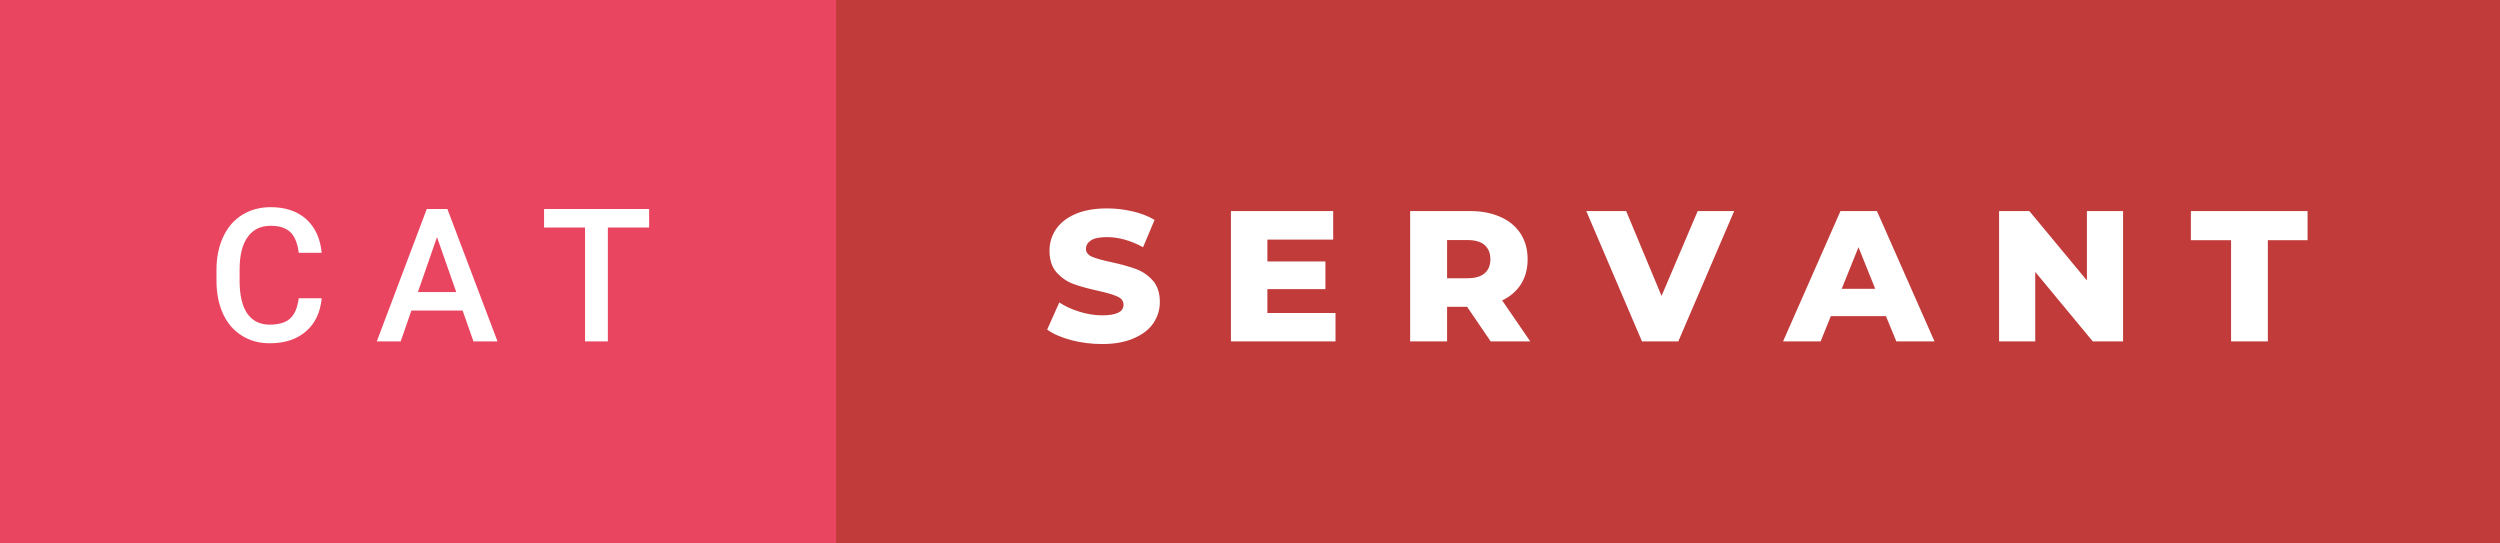 <svg xmlns="http://www.w3.org/2000/svg" width="161.1" height="35" viewBox="0 0 161.1 35"><rect x="0" y="0" width="161.1" height="35" fill="#333333" stroke="none"/><rect class="svg__rect" x="0" y="0" width="55.88" height="35" fill="#EA4560" data-darkreader-inline-fill="" style="--darkreader-inline-fill: #b50505;"/><rect class="svg__rect" x="53.88" y="0" width="107.22" height="35" fill="#C13B3A" data-darkreader-inline-fill="" style="--darkreader-inline-fill: #2272a2;"/><path class="svg__text" d="M13.95 18.19L13.95 18.19L13.95 17.39Q13.95 16.19 14.38 15.27Q14.80 14.35 15.60 13.85Q16.40 13.35 17.45 13.35L17.45 13.35Q18.86 13.35 19.73 14.12Q20.59 14.89 20.73 16.29L20.73 16.29L19.25 16.29Q19.14 15.37 18.71 14.96Q18.28 14.55 17.45 14.55L17.45 14.55Q16.48 14.55 15.97 15.26Q15.45 15.96 15.44 17.33L15.44 17.33L15.44 18.09Q15.44 19.47 15.93 20.20Q16.43 20.92 17.38 20.92L17.38 20.92Q18.25 20.92 18.69 20.53Q19.13 20.14 19.25 19.22L19.25 19.22L20.73 19.22Q20.60 20.59 19.72 21.35Q18.84 22.12 17.38 22.12L17.38 22.12Q16.36 22.12 15.59 21.63Q14.81 21.15 14.39 20.26Q13.97 19.37 13.95 18.19ZM25.82 22L24.28 22L27.50 13.47L28.83 13.47L32.06 22L30.51 22L29.81 20.01L26.51 20.01L25.82 22ZM28.16 15.28L26.93 18.82L29.40 18.82L28.16 15.28ZM37.70 14.66L35.06 14.66L35.06 13.47L41.83 13.47L41.83 14.66L39.17 14.66L39.17 22L37.70 22L37.70 14.66Z" fill="#FFFFFF" data-darkreader-inline-fill="" style="--darkreader-inline-fill: #181a1b;"/><path class="svg__text" d="M67.48 21.24L67.48 21.24L68.26 19.49Q68.82 19.86 69.57 20.09Q70.31 20.32 71.03 20.32L71.03 20.32Q72.40 20.32 72.40 19.64L72.40 19.64Q72.40 19.28 72.01 19.11Q71.62 18.93 70.76 18.74L70.76 18.74Q69.81 18.53 69.17 18.30Q68.54 18.06 68.08 17.55Q67.63 17.03 67.63 16.16L67.63 16.16Q67.63 15.39 68.05 14.77Q68.47 14.15 69.30 13.79Q70.14 13.43 71.34 13.43L71.34 13.43Q72.17 13.43 72.98 13.62Q73.78 13.80 74.40 14.17L74.40 14.17L73.66 15.93Q72.46 15.28 71.33 15.28L71.33 15.28Q70.62 15.28 70.30 15.49Q69.98 15.70 69.98 16.04L69.98 16.04Q69.98 16.37 70.36 16.54Q70.75 16.71 71.60 16.89L71.60 16.89Q72.56 17.10 73.19 17.33Q73.82 17.56 74.28 18.07Q74.74 18.58 74.74 19.46L74.74 19.46Q74.74 20.21 74.32 20.83Q73.90 21.44 73.06 21.80Q72.22 22.17 71.02 22.17L71.02 22.17Q70.00 22.17 69.04 21.92Q68.08 21.67 67.48 21.24ZM86.06 22L79.32 22L79.32 13.60L85.91 13.60L85.91 15.44L81.67 15.44L81.67 16.85L85.41 16.85L85.41 18.63L81.67 18.63L81.67 20.17L86.06 20.17L86.06 22ZM93.25 22L90.87 22L90.87 13.60L94.71 13.60Q95.85 13.60 96.69 13.98Q97.53 14.35 97.99 15.06Q98.44 15.76 98.44 16.71L98.44 16.71Q98.44 17.62 98.02 18.30Q97.59 18.98 96.80 19.36L96.80 19.36L98.61 22L96.06 22L94.54 19.77L93.25 19.77L93.25 22ZM93.25 15.47L93.25 17.93L94.56 17.93Q95.30 17.93 95.67 17.61Q96.04 17.29 96.04 16.71L96.04 16.71Q96.04 16.12 95.67 15.79Q95.30 15.47 94.56 15.47L94.56 15.47L93.25 15.47ZM105.81 22L102.22 13.60L104.79 13.60L107.07 19.07L109.40 13.60L111.75 13.60L108.15 22L105.81 22ZM117.32 22L114.90 22L118.60 13.60L120.95 13.60L124.66 22L122.20 22L121.53 20.37L117.98 20.37L117.32 22ZM119.76 15.93L118.68 18.61L120.84 18.61L119.76 15.93ZM131.15 22L128.82 22L128.82 13.60L130.77 13.60L134.48 18.07L134.48 13.60L136.81 13.60L136.81 22L134.86 22L131.15 17.52L131.15 22ZM143.77 15.48L141.18 15.48L141.18 13.60L148.70 13.60L148.70 15.48L146.14 15.48L146.14 22L143.77 22L143.77 15.48Z" fill="#FFFFFF" x="66.88" data-darkreader-inline-fill="" style="--darkreader-inline-fill: #181a1b;"/></svg>

